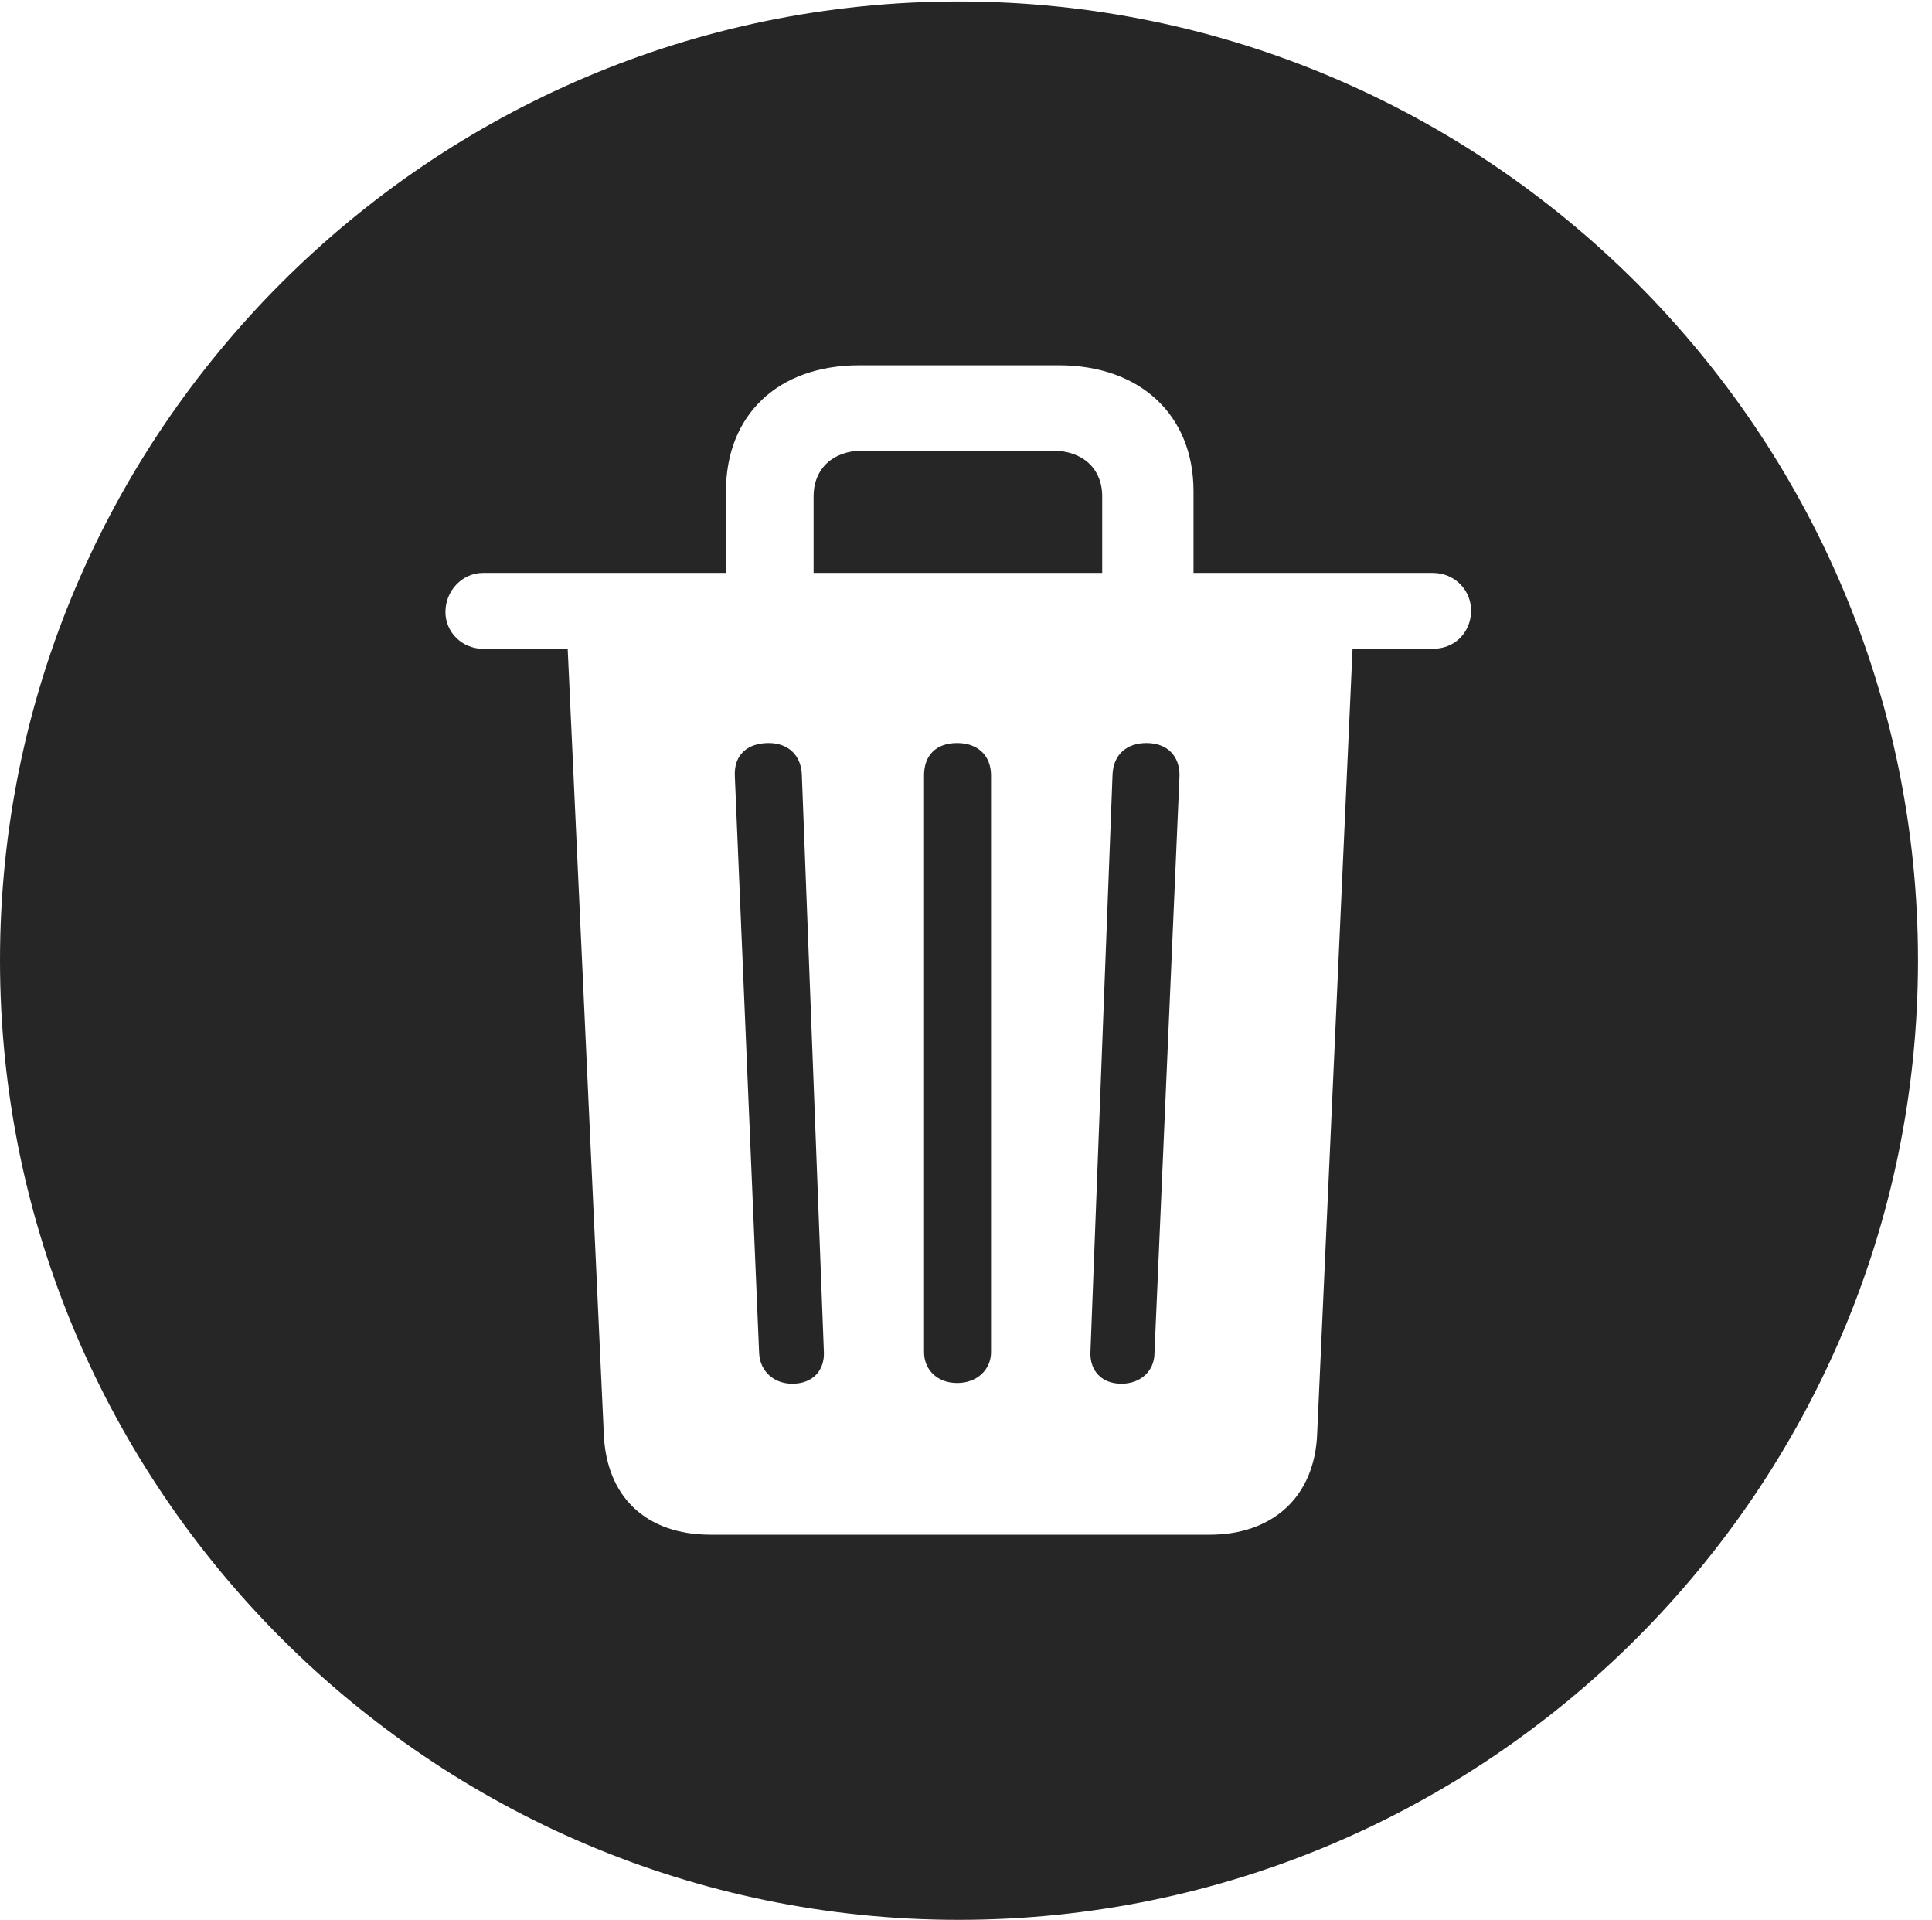 <?xml version="1.0" encoding="UTF-8"?>
<!--Generator: Apple Native CoreSVG 326-->
<!DOCTYPE svg
PUBLIC "-//W3C//DTD SVG 1.1//EN"
       "http://www.w3.org/Graphics/SVG/1.1/DTD/svg11.dtd">
<svg version="1.1" xmlns="http://www.w3.org/2000/svg" xmlns:xlink="http://www.w3.org/1999/xlink" viewBox="0 0 51.25 50.918">
 <g>
  <rect height="50.918" opacity="0" width="51.25" x="0" y="0"/>
  <path d="M50.879 25.469C50.879 39.492 39.453 50.918 25.43 50.918C11.426 50.918 0 39.492 0 25.469C0 11.465 11.426 0.039 25.43 0.039C39.453 0.039 50.879 11.465 50.879 25.469ZM22.793 9.688C20.625 9.688 19.258 11.016 19.258 13.027L19.258 15.195L12.812 15.195C12.266 15.195 11.816 15.664 11.816 16.23C11.816 16.777 12.266 17.207 12.812 17.207L15.059 17.207L16.016 38.008C16.074 39.707 17.148 40.703 18.848 40.703L32.09 40.703C33.75 40.703 34.883 39.707 34.941 38.008L35.879 17.207L38.008 17.207C38.594 17.207 39.004 16.777 39.023 16.23C39.043 15.664 38.594 15.195 38.008 15.195L31.66 15.195L31.66 13.027C31.66 11.016 30.254 9.688 28.086 9.688ZM21.27 20.547L21.855 35.859C21.875 36.348 21.562 36.699 21.016 36.699C20.527 36.699 20.156 36.367 20.137 35.879L19.492 20.566C19.473 20.039 19.805 19.707 20.391 19.707C20.898 19.707 21.25 20.02 21.27 20.547ZM31.289 20.566L30.625 35.879C30.625 36.367 30.254 36.699 29.746 36.699C29.219 36.699 28.906 36.348 28.926 35.859L29.512 20.547C29.531 20.02 29.883 19.707 30.41 19.707C30.957 19.707 31.289 20.039 31.289 20.566ZM26.289 20.566L26.289 35.859C26.289 36.328 25.918 36.68 25.391 36.68C24.863 36.68 24.512 36.328 24.512 35.859L24.512 20.566C24.512 20.039 24.824 19.707 25.391 19.707C25.938 19.707 26.289 20.039 26.289 20.566ZM29.238 13.164L29.238 15.195L21.582 15.195L21.582 13.164C21.582 12.422 22.109 11.953 22.871 11.953L27.93 11.953C28.711 11.953 29.238 12.422 29.238 13.164Z" fill="black" fill-opacity="0.85"/>
 </g>
</svg>
